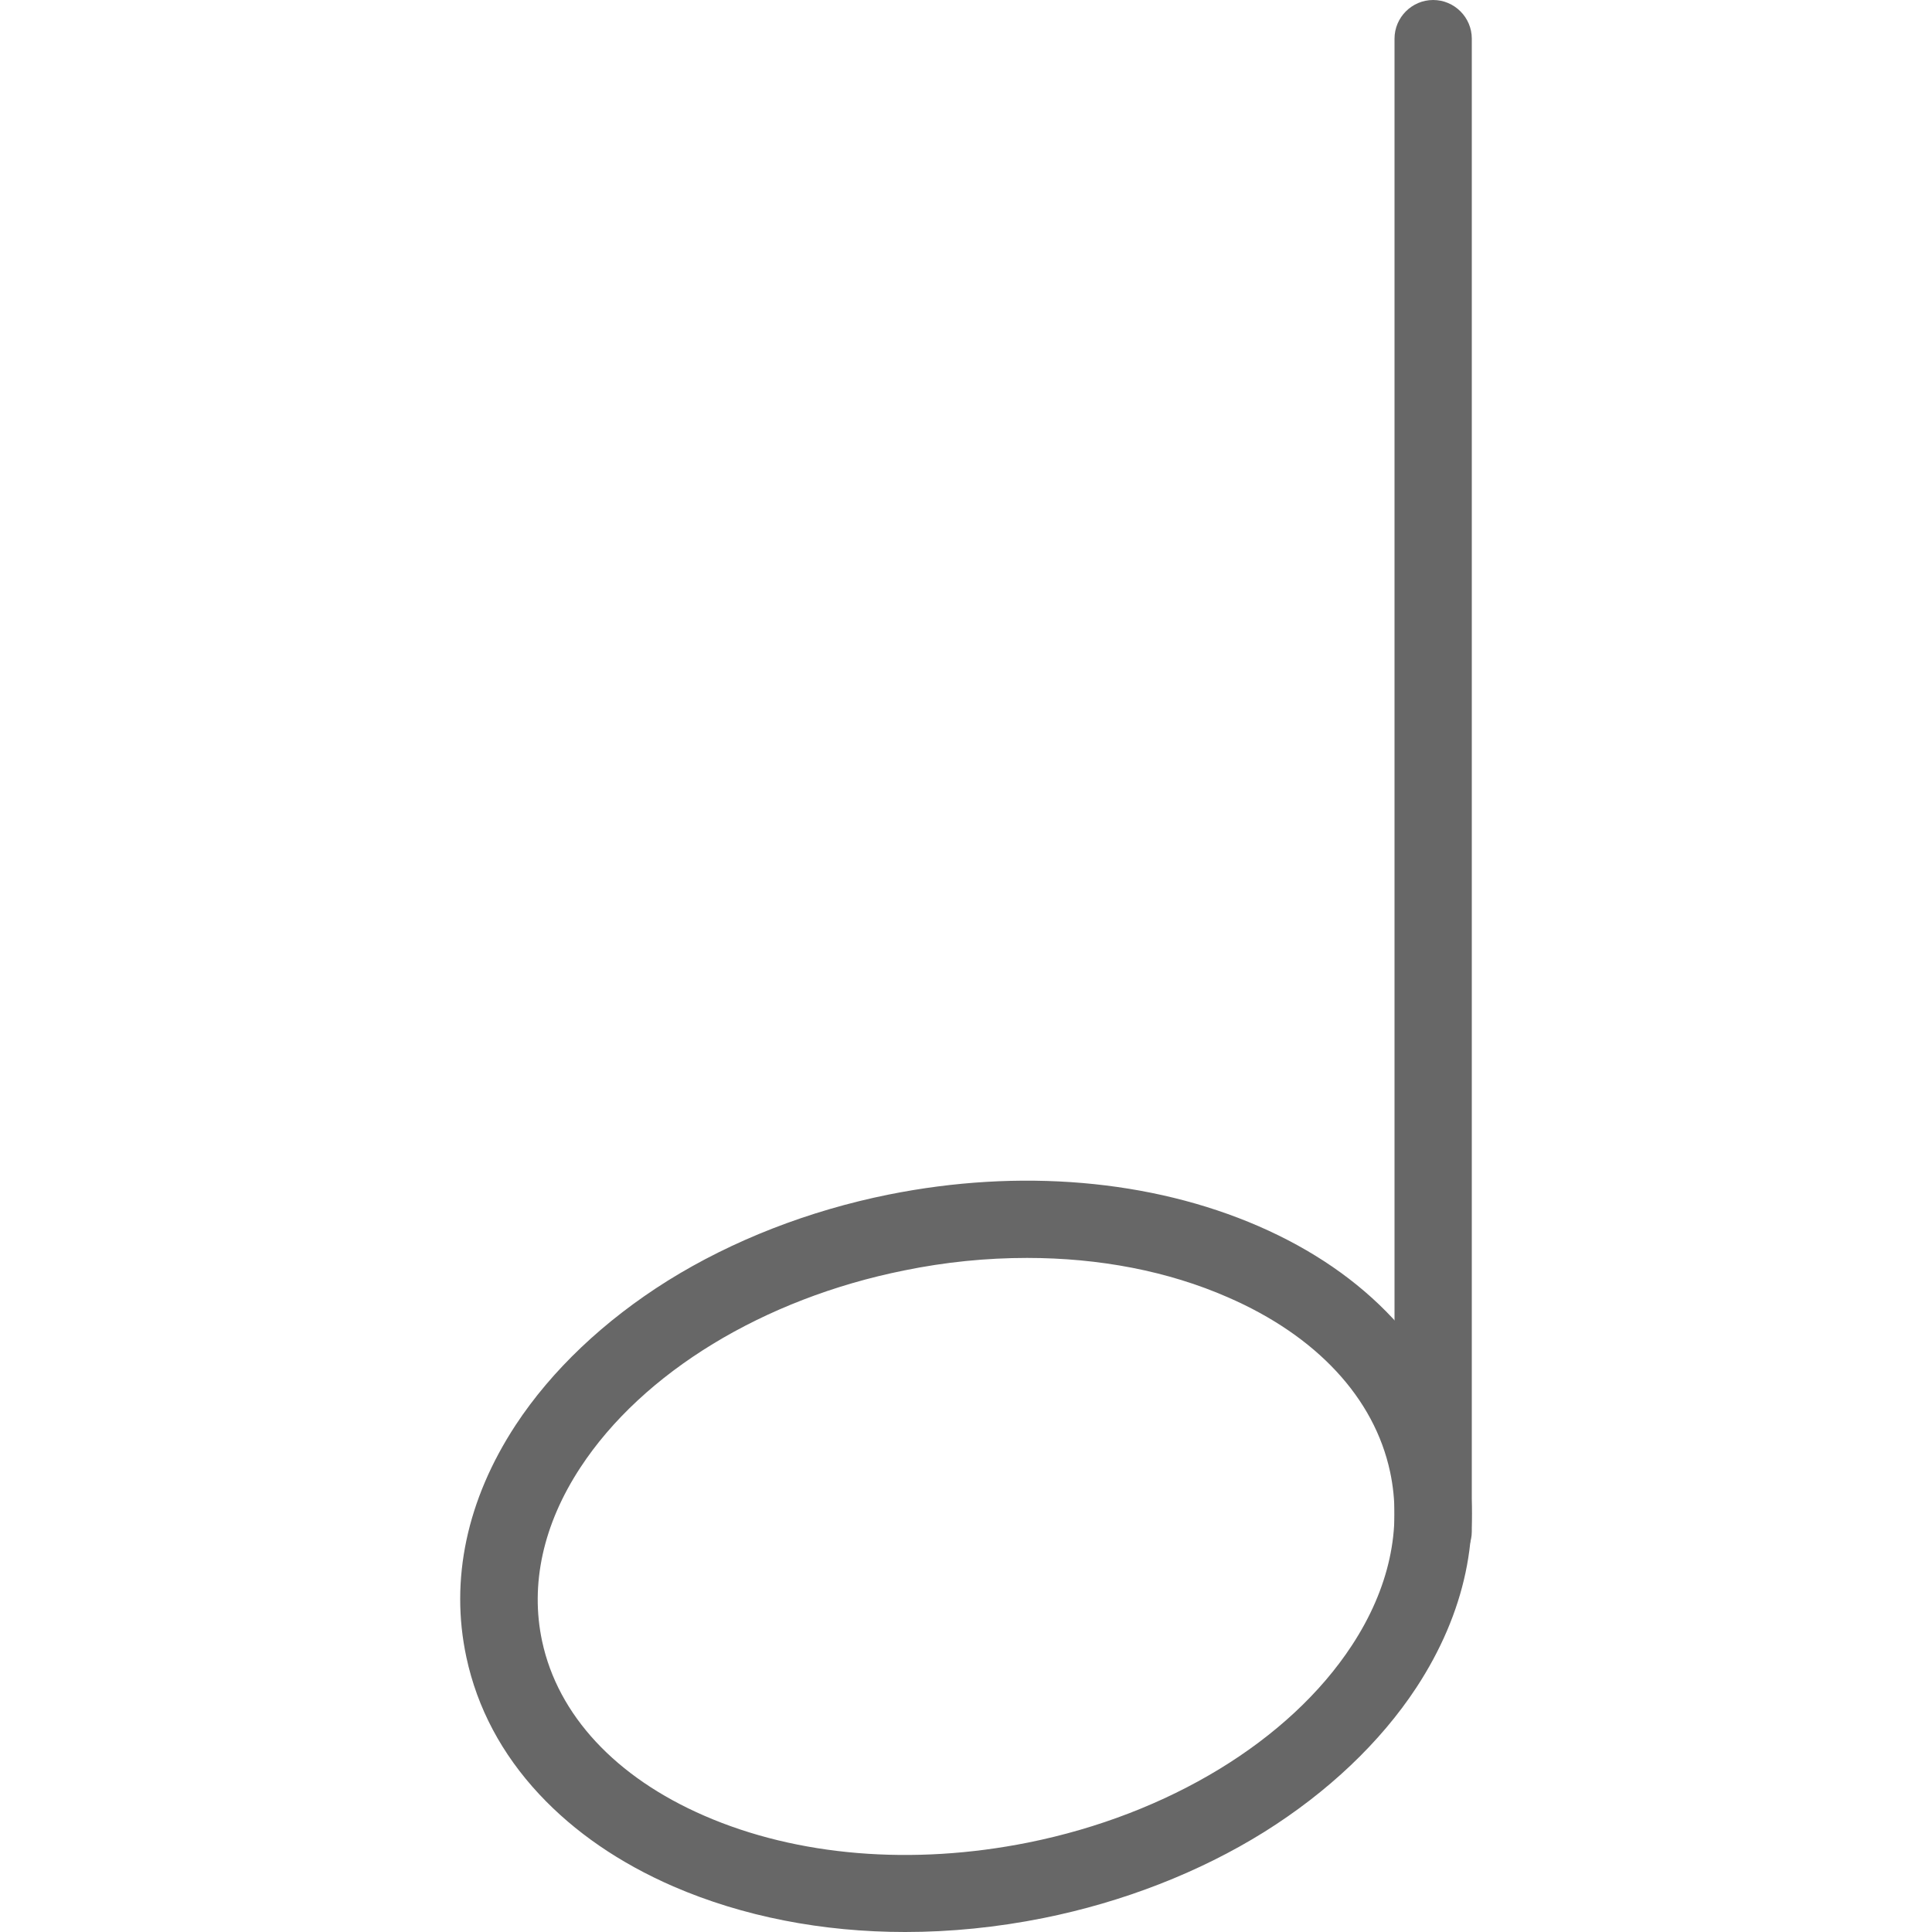 <?xml version="1.0" encoding="utf-8"?>
<!-- Generator: Adobe Illustrator 27.0.1, SVG Export Plug-In . SVG Version: 6.00 Build 0)  -->
<svg version="1.0" id="Ebene_1" xmlns="http://www.w3.org/2000/svg" xmlns:xlink="http://www.w3.org/1999/xlink" x="0px" y="0px"
	 viewBox="0 0 1000 1000" style="enable-background:new 0 0 1000 1000;" xml:space="preserve">
<style type="text/css">
	.st0{fill:#676767;}
</style>
<g>
	<g>
		<path class="st0" d="M468.5,1000c-42.9,0-84-8-120-23.6c-27.8-12.1-51.1-28.1-69.4-47.7c-19.4-20.8-32.1-44.7-37.7-70.9
			c-8.6-40.1,0.2-81.6,25.5-120.2c18.6-28.3,45.8-54.1,78.7-74.7c33.5-20.9,73.1-36.3,114.4-44.6c67.8-13.6,135.8-7.8,191.5,16.4
			c27.8,12.1,51.1,28.1,69.4,47.7c19.4,20.8,32.1,44.7,37.7,70.9c8.6,40.1-0.2,81.6-25.5,120.2c-18.6,28.3-45.8,54.1-78.7,74.7
			c-33.5,20.9-73.1,36.3-114.4,44.6C516,997.6,492,1000,468.5,1000z M531.6,651.1c-20.9,0-42.3,2.1-63.7,6.5
			c-72.6,14.6-135.2,52.7-167.5,102c-19.3,29.4-26.1,60.5-19.8,89.9c8.2,38.3,38.1,70.4,83.9,90.3c48.2,21,107.8,25.9,167.7,13.9
			c72.6-14.6,135.2-52.7,167.5-102c19.3-29.4,26.1-60.5,19.8-89.9c-8.2-38.3-38.1-70.4-83.9-90.3C604.6,657.9,569,651.1,531.6,651.1
			z"/>
	</g>
	<g>
		<path class="st0" d="M741.8,812.6c-11,0-20-9-20-20V20c0-11,9-20,20-20c11,0,20,9,20,20v772.6
			C761.8,803.7,752.8,812.6,741.8,812.6z"/>
	</g>
</g>
</svg>
